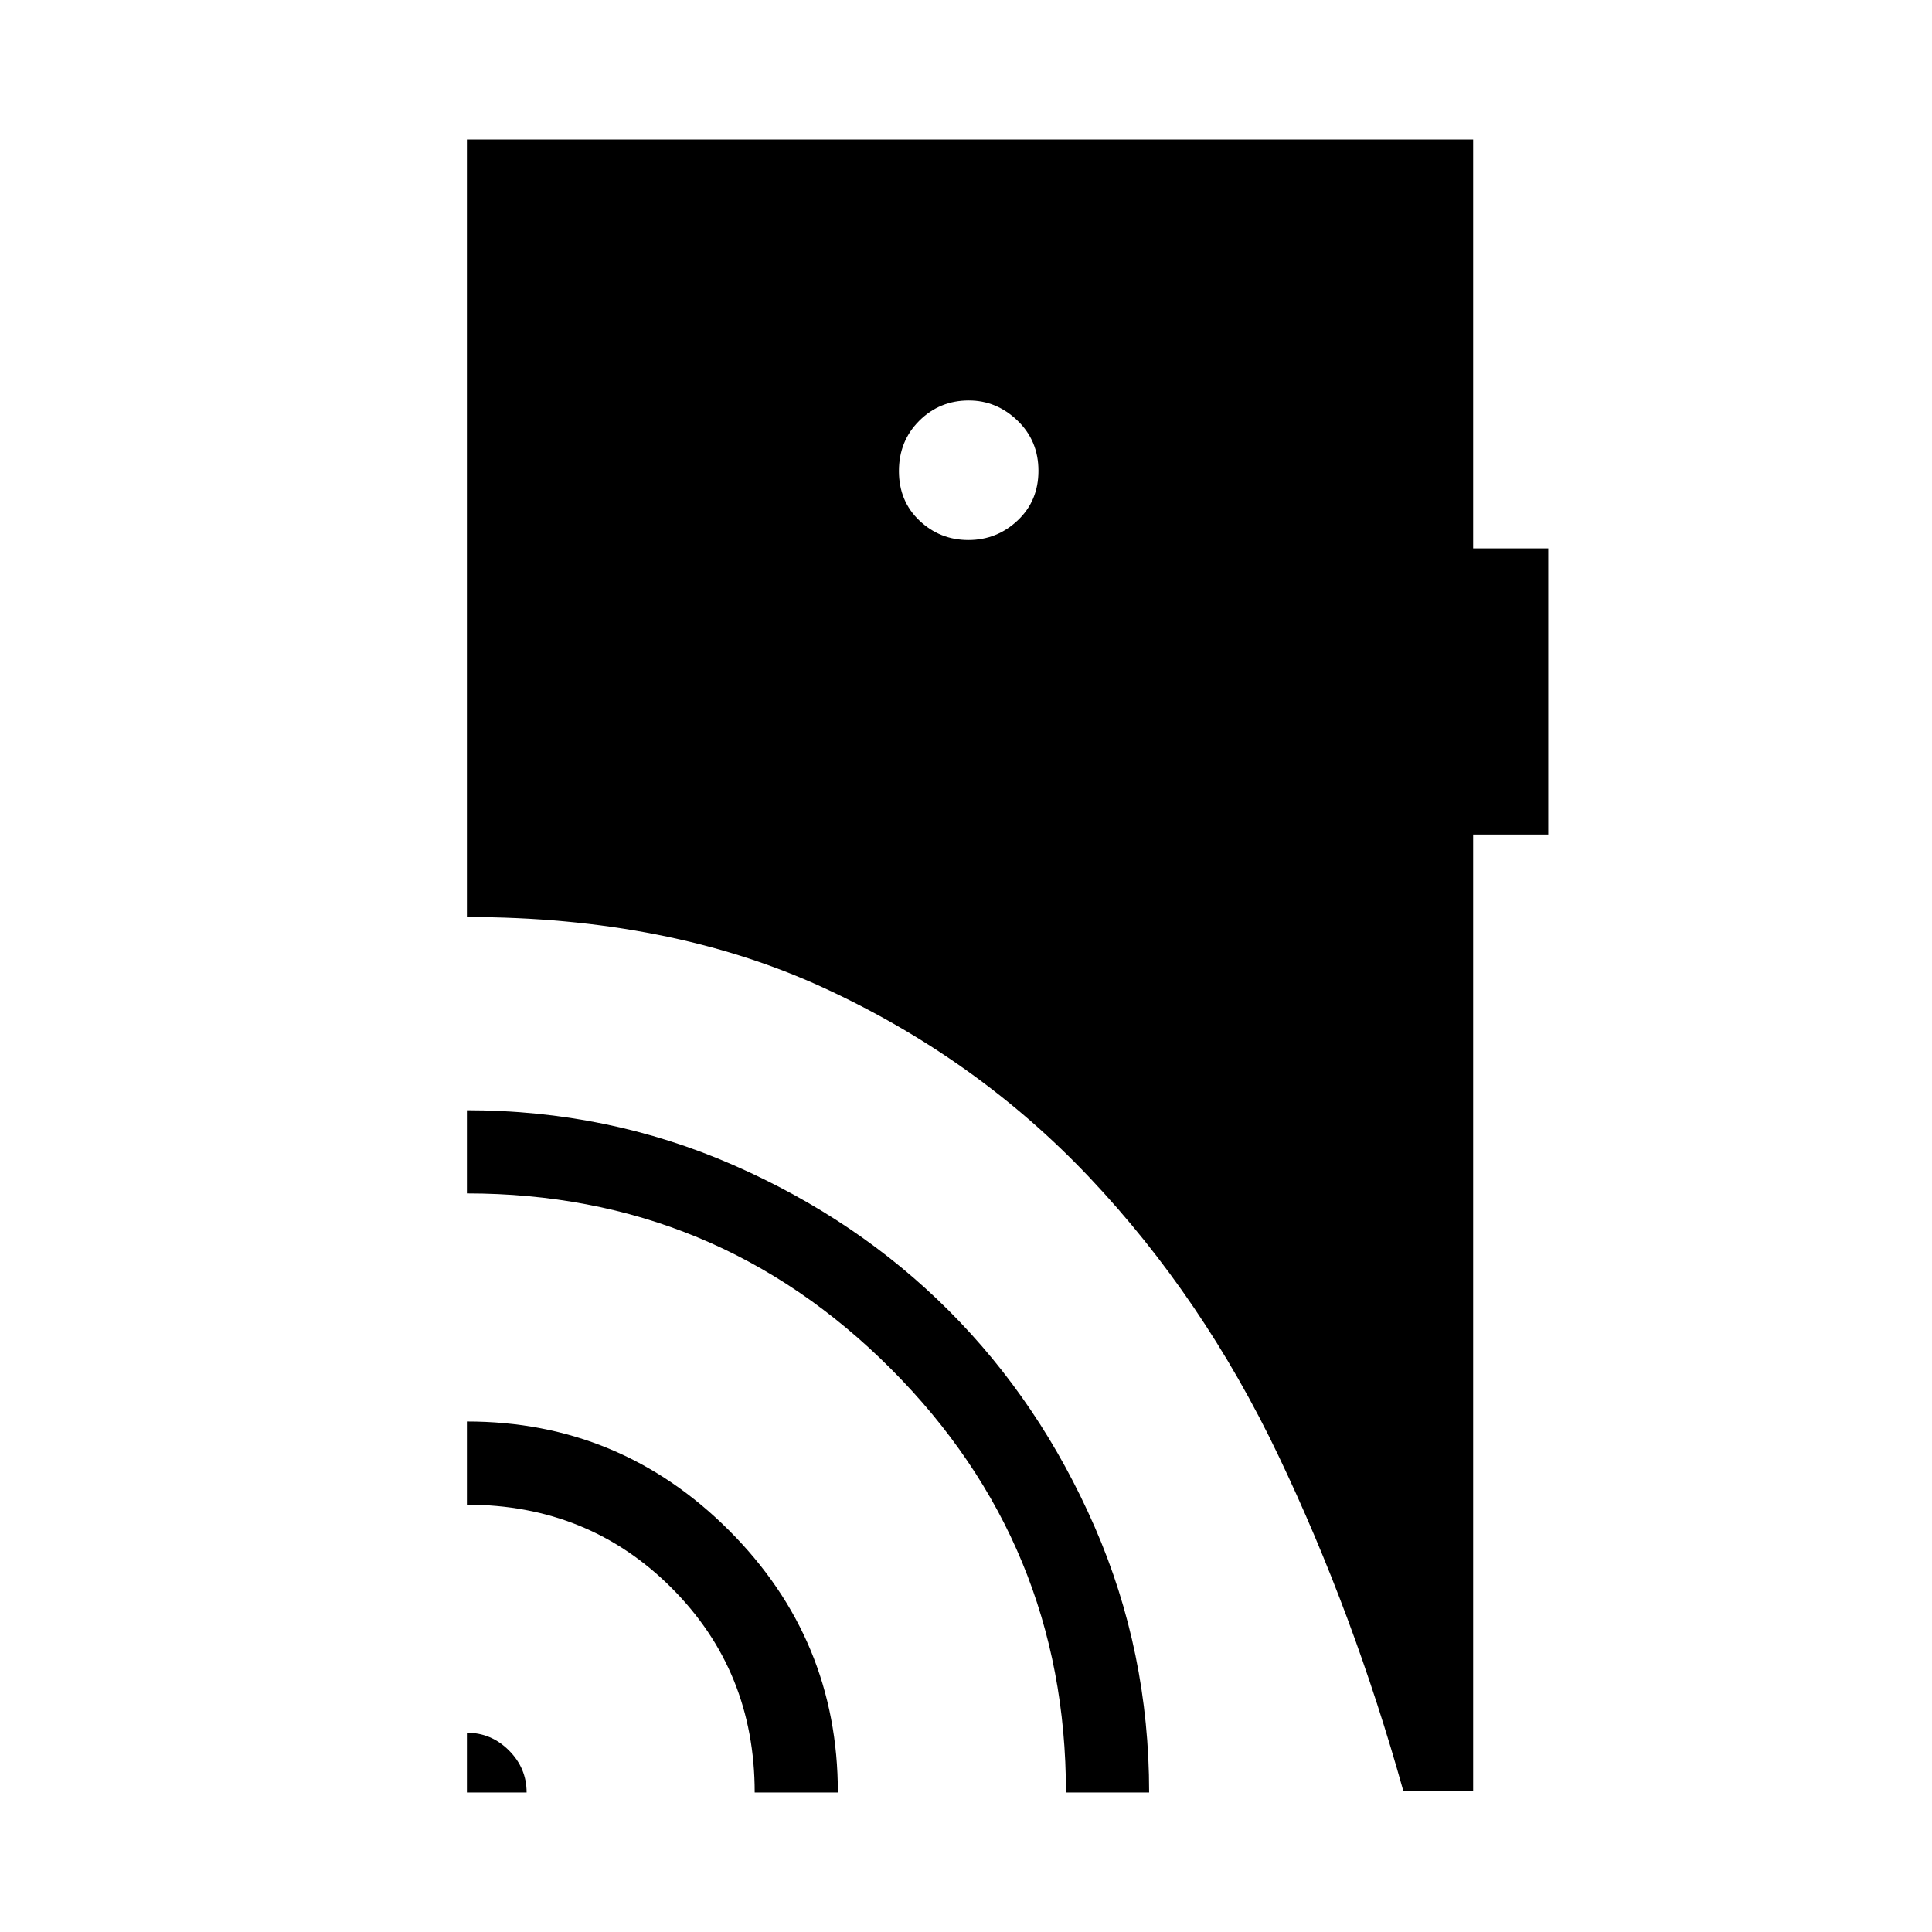 <svg xmlns="http://www.w3.org/2000/svg" height="40" viewBox="0 -960 960 960" width="40"><path d="M232-69.33V-99q12.1 0 20.88 8.78 8.79 8.79 8.79 20.89H232Zm143 0q0-60.34-41.33-101.67-41.34-41.33-101.67-41.33v-41.34q76.14 0 130.24 54.1 54.09 54.1 54.09 130.24H375Zm154.67 0q0-123.34-86.99-210.5Q355.7-367 232-367v-41.33q69.97 0 131.99 27.06 62.03 27.06 107.46 72.5 45.43 45.44 72.49 107.47Q571-139.27 571-69.33h-41.33Zm-48.48-622.34q14.14 0 24.48-9.73Q516-711.14 516-726.07 516-741 505.59-751t-24.2-10q-14.48 0-24.6 10.07-10.12 10.07-10.12 25t10.19 24.6q10.19 9.66 24.33 9.66ZM697.33-70q-24.66-88.33-62.12-166.77-37.45-78.44-93.68-137.96-56.23-59.51-132.52-94.56-76.3-35.04-177.01-35.04v-386.34h500v203.16h37.33v142.18H732V-70h-34.67Z"/></svg>